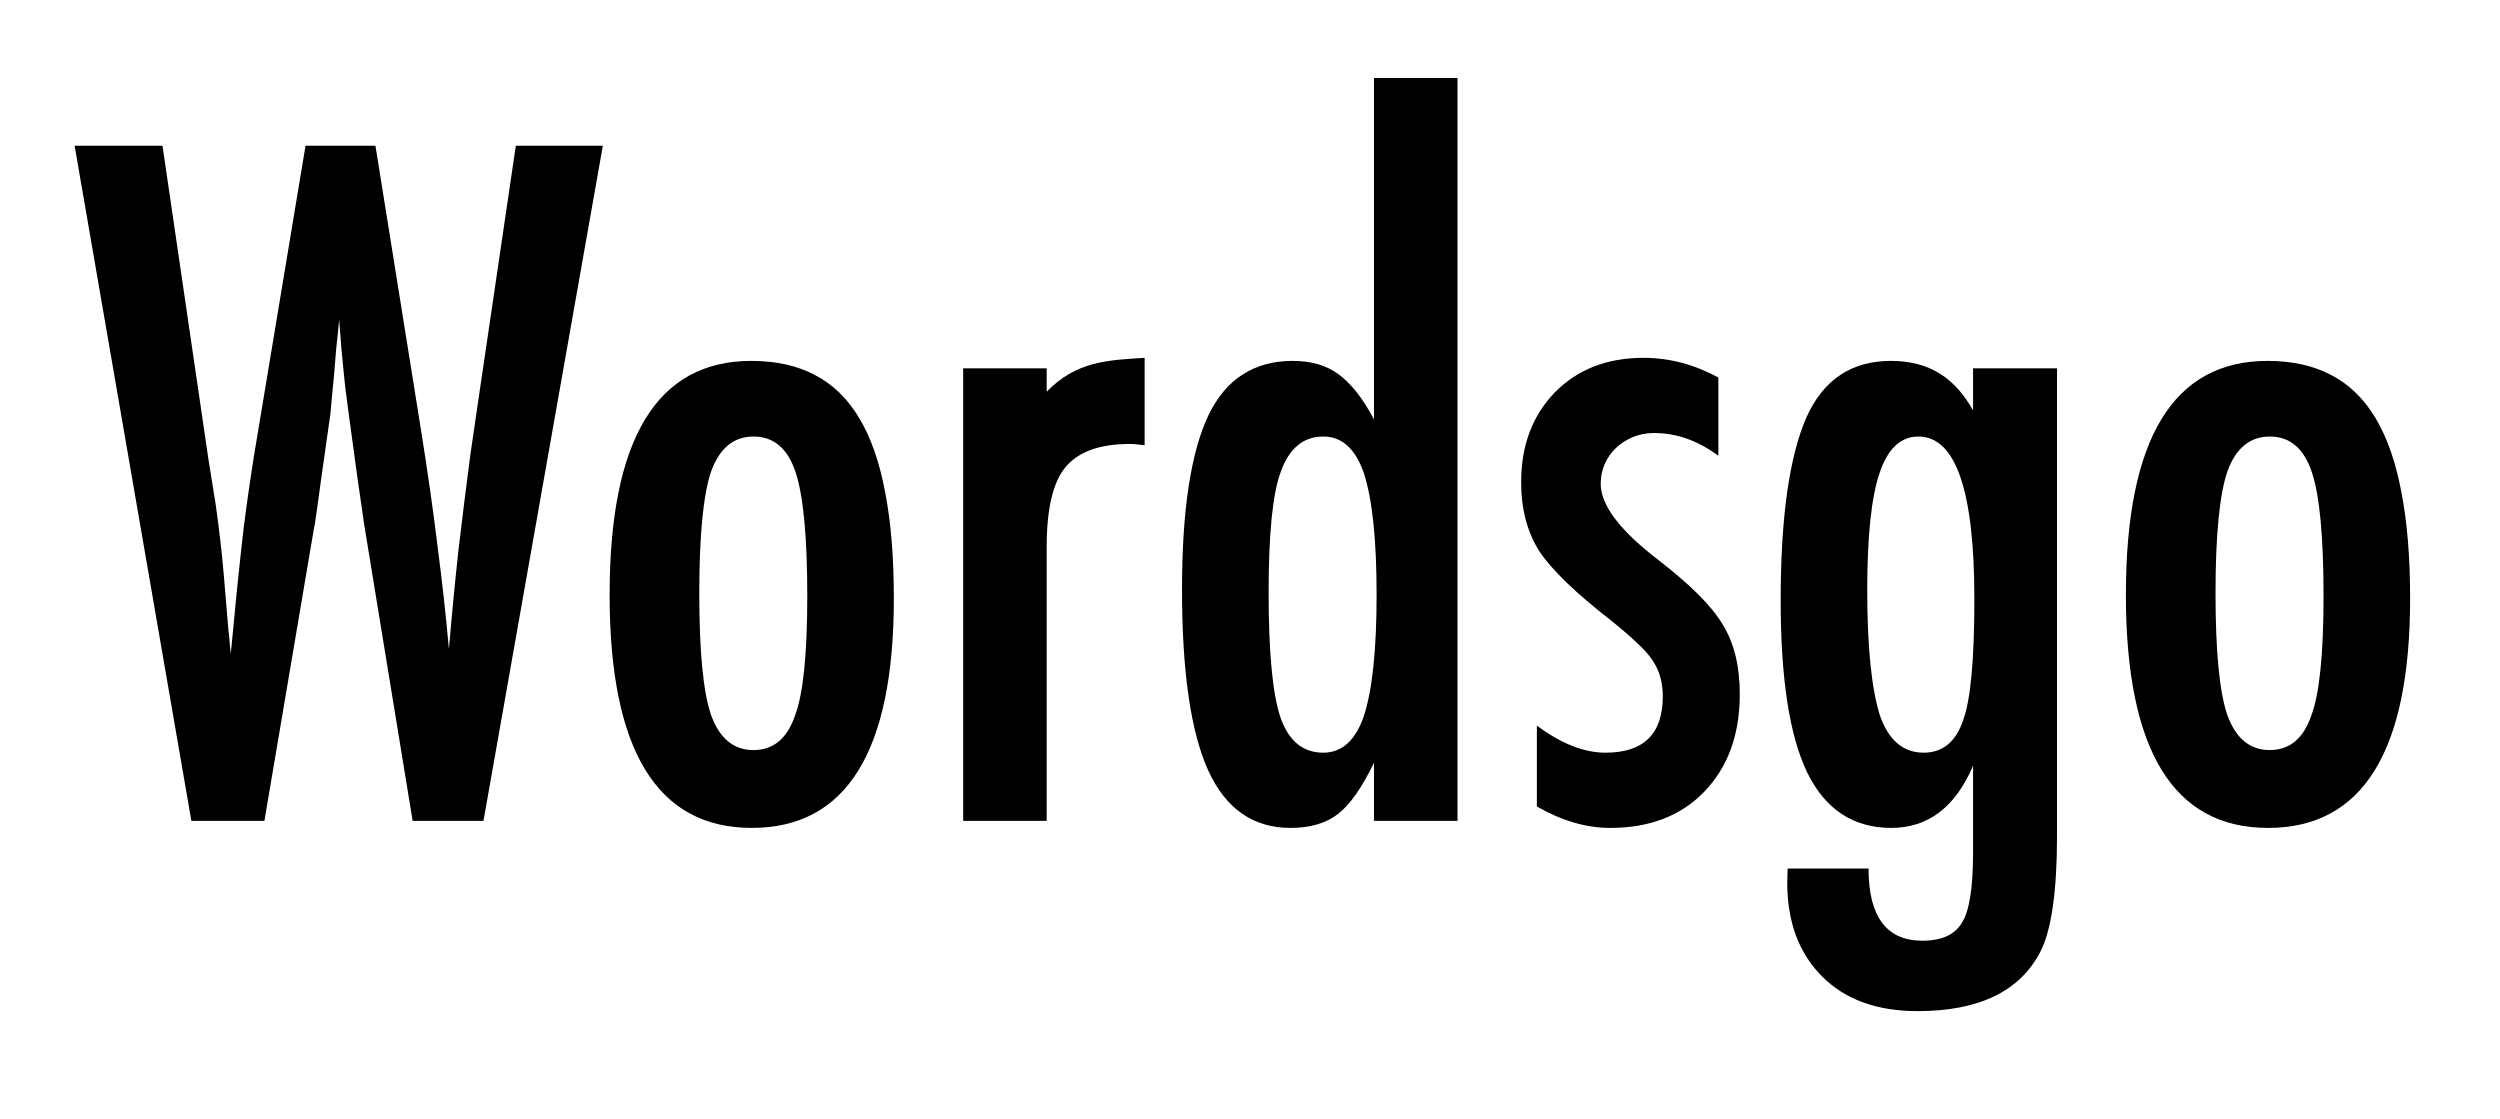 <svg width="67" height="30" viewBox="0 0 67 30" fill="none" xmlns="http://www.w3.org/2000/svg">
<path d="M2 3.906H4.355L5.586 12.309L5.785 13.551C5.879 14.223 5.949 14.836 5.996 15.391L6.125 16.926C6.133 16.965 6.141 17.035 6.148 17.137C6.156 17.238 6.168 17.367 6.184 17.523L6.242 16.938C6.336 15.914 6.434 14.973 6.535 14.113C6.645 13.254 6.762 12.461 6.887 11.734L8.188 3.906H10.062L11.281 11.512C11.461 12.637 11.609 13.68 11.727 14.641C11.852 15.602 11.953 16.52 12.031 17.395C12.109 16.473 12.195 15.582 12.289 14.723C12.391 13.863 12.496 13.02 12.605 12.191L12.781 10.984L13.824 3.906H16.156L12.957 22H11.059L9.781 14.184C9.773 14.152 9.754 14.023 9.723 13.797C9.691 13.57 9.645 13.246 9.582 12.824L9.336 11.02C9.32 10.879 9.293 10.668 9.254 10.387C9.223 10.105 9.188 9.75 9.148 9.32L9.09 8.57C9.074 8.75 9.059 8.906 9.043 9.039C9.027 9.172 9.016 9.281 9.008 9.367C8.969 9.883 8.934 10.285 8.902 10.574C8.879 10.855 8.863 11.027 8.855 11.09L8.609 12.824C8.555 13.223 8.512 13.535 8.48 13.762C8.449 13.988 8.426 14.129 8.41 14.184L7.086 22H5.129L2 3.906Z" fill="black"/>
<path d="M23.955 16.035C23.955 20.137 22.686 22.188 20.147 22.188C17.608 22.188 16.338 20.105 16.338 15.941C16.338 11.762 17.604 9.672 20.135 9.672C20.791 9.672 21.358 9.797 21.834 10.047C22.319 10.297 22.717 10.684 23.029 11.207C23.342 11.73 23.573 12.391 23.721 13.188C23.877 13.984 23.955 14.934 23.955 16.035ZM21.635 15.977C21.635 14.383 21.529 13.273 21.319 12.648C21.108 12.016 20.733 11.699 20.194 11.699C19.662 11.699 19.283 12.012 19.057 12.637C18.846 13.262 18.741 14.352 18.741 15.906C18.741 17.461 18.846 18.547 19.057 19.164C19.283 19.789 19.662 20.102 20.194 20.102C20.725 20.102 21.096 19.793 21.307 19.176C21.526 18.598 21.635 17.531 21.635 15.977Z" fill="black"/>
<path d="M25.813 9.871H28.051V10.5C28.841 9.672 29.722 9.65 30.676 9.59V11.934C30.52 11.91 30.387 11.898 30.278 11.898C29.473 11.898 28.899 12.105 28.555 12.52C28.219 12.926 28.051 13.637 28.051 14.652V22H25.813V9.871Z" fill="black"/>
<path d="M39.061 2.09V22H36.823V20.441C36.503 21.105 36.182 21.562 35.862 21.812C35.542 22.062 35.116 22.188 34.585 22.188C33.585 22.188 32.85 21.676 32.382 20.652C31.913 19.621 31.678 18.004 31.678 15.801C31.678 14.738 31.737 13.82 31.854 13.047C31.971 12.273 32.147 11.637 32.382 11.137C32.624 10.637 32.932 10.27 33.307 10.035C33.682 9.793 34.128 9.672 34.643 9.672C35.136 9.672 35.542 9.789 35.862 10.023C36.018 10.133 36.178 10.289 36.343 10.492C36.507 10.695 36.667 10.945 36.823 11.242V2.09H39.061ZM33.999 15.883C33.999 17.477 34.104 18.59 34.315 19.223C34.534 19.855 34.917 20.172 35.464 20.172C35.964 20.172 36.327 19.844 36.553 19.188C36.78 18.484 36.893 17.402 36.893 15.941C36.893 14.473 36.78 13.387 36.553 12.684C36.327 12.027 35.964 11.699 35.464 11.699C34.932 11.699 34.553 12.012 34.327 12.637C34.108 13.215 33.999 14.297 33.999 15.883Z" fill="black"/>
<path d="M46.052 10.117V12.215C45.505 11.809 44.931 11.605 44.329 11.605C44.126 11.605 43.938 11.641 43.767 11.711C43.595 11.781 43.442 11.879 43.309 12.004C43.184 12.121 43.083 12.266 43.005 12.438C42.934 12.602 42.899 12.777 42.899 12.965C42.899 13.543 43.423 14.23 44.47 15.027C44.892 15.355 45.243 15.66 45.524 15.941C45.806 16.223 46.02 16.488 46.169 16.738C46.474 17.23 46.626 17.852 46.626 18.602C46.626 19.688 46.309 20.559 45.677 21.215C45.052 21.863 44.212 22.188 43.157 22.188C42.509 22.188 41.852 21.996 41.188 21.613V19.445C41.837 19.93 42.45 20.172 43.028 20.172C44.052 20.172 44.563 19.668 44.563 18.66C44.563 18.285 44.47 17.961 44.282 17.688C44.196 17.555 44.059 17.402 43.872 17.23C43.684 17.051 43.454 16.852 43.181 16.633C42.235 15.898 41.595 15.281 41.259 14.781C40.931 14.266 40.767 13.645 40.767 12.918C40.767 11.941 41.067 11.141 41.669 10.516C42.278 9.898 43.071 9.59 44.048 9.59C44.735 9.59 45.403 9.766 46.052 10.117Z" fill="black"/>
<path d="M52.878 9.871H55.128V22.387C55.128 23.887 54.98 24.926 54.683 25.504C54.136 26.566 53.038 27.098 51.39 27.098C50.304 27.098 49.452 26.789 48.835 26.172C48.21 25.547 47.898 24.707 47.898 23.652L47.909 23.277H50.077C50.077 24.566 50.558 25.211 51.519 25.211C52.042 25.211 52.398 25.047 52.585 24.719C52.781 24.406 52.878 23.785 52.878 22.855V20.523C52.402 21.633 51.671 22.188 50.687 22.188C49.671 22.188 48.921 21.695 48.437 20.711C47.96 19.727 47.722 18.188 47.722 16.094C47.722 13.875 47.952 12.238 48.413 11.184C48.866 10.176 49.62 9.672 50.675 9.672C51.719 9.672 52.398 10.139 52.878 11V9.871ZM52.913 16.047C52.913 13.148 52.413 11.699 51.413 11.699C50.937 11.699 50.589 12.027 50.37 12.684C50.152 13.332 50.042 14.375 50.042 15.812C50.042 17.336 50.156 18.457 50.382 19.176C50.616 19.84 51.007 20.172 51.554 20.172C52.069 20.172 52.425 19.875 52.62 19.281C52.816 18.727 52.913 17.648 52.913 16.047Z" fill="black"/>
<path d="M64.591 16.035C64.591 20.137 63.322 22.188 60.783 22.188C58.244 22.188 56.974 20.105 56.974 15.941C56.974 11.762 58.24 9.672 60.771 9.672C61.427 9.672 61.994 9.797 62.47 10.047C62.955 10.297 63.353 10.684 63.666 11.207C63.978 11.73 64.208 12.391 64.357 13.188C64.513 13.984 64.591 14.934 64.591 16.035ZM62.271 15.977C62.271 14.383 62.166 13.273 61.955 12.648C61.744 12.016 61.369 11.699 60.83 11.699C60.298 11.699 59.919 12.012 59.693 12.637C59.482 13.262 59.376 14.352 59.376 15.906C59.376 17.461 59.482 18.547 59.693 19.164C59.919 19.789 60.298 20.102 60.83 20.102C61.361 20.102 61.732 19.793 61.943 19.176C62.162 18.598 62.271 17.531 62.271 15.977Z" fill="black"/>
</svg>

